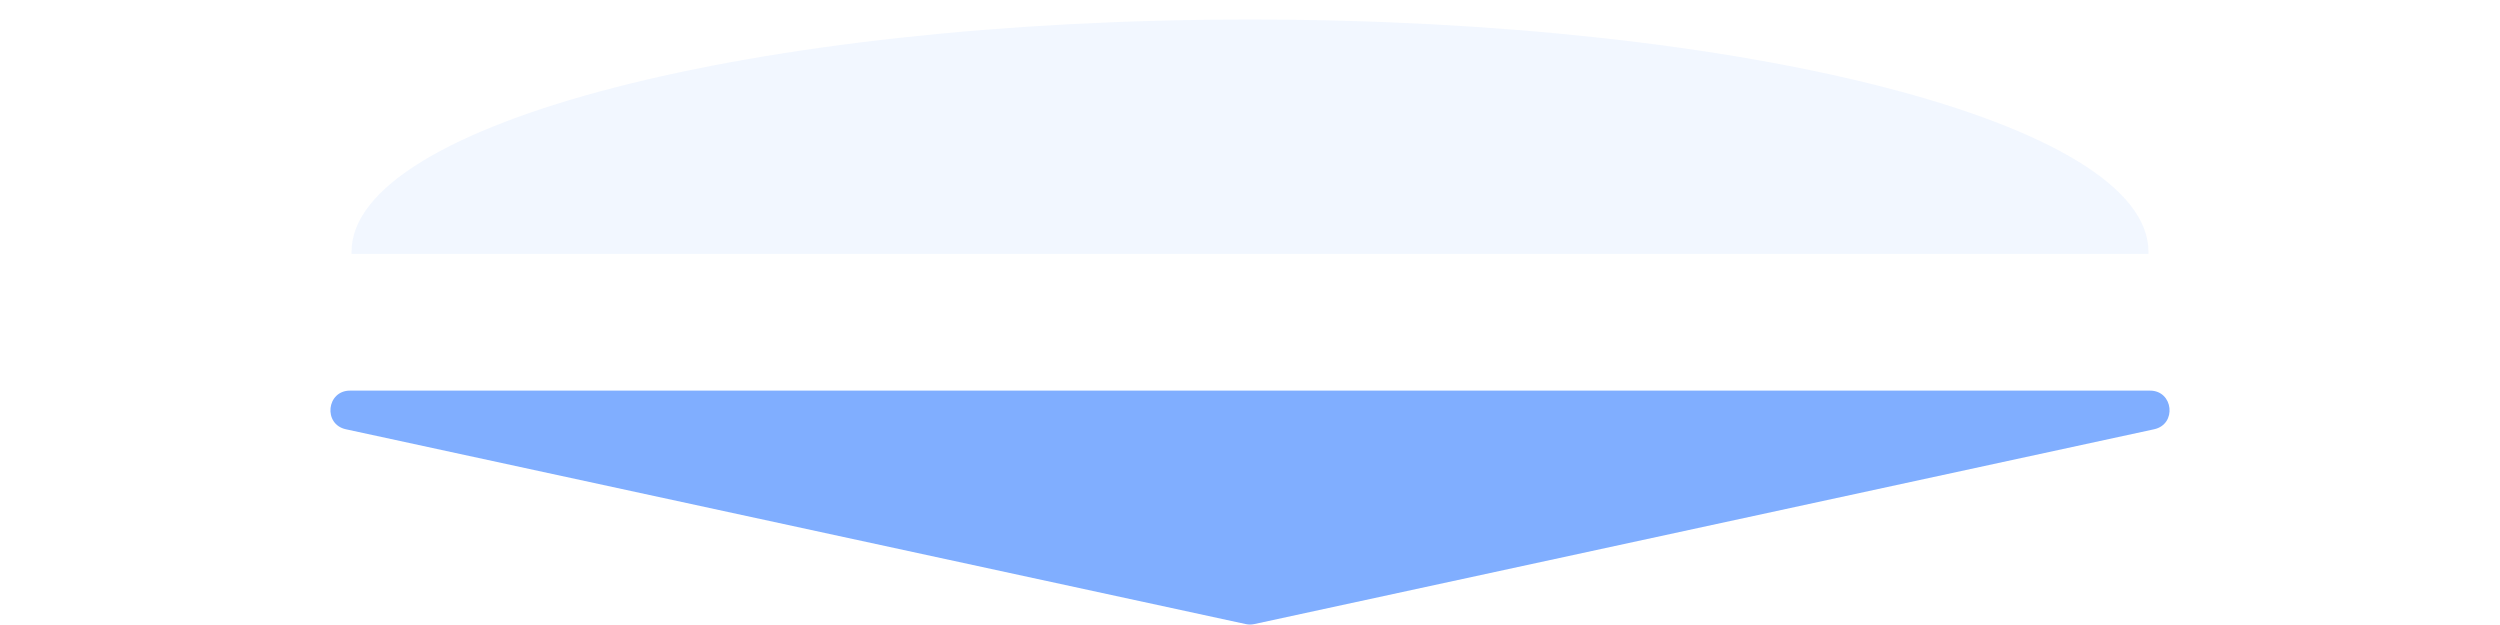 <svg width="64" height="16" viewBox="0 0 64 16" fill="none" xmlns="http://www.w3.org/2000/svg">
<path d="M31.894 15.977C31.964 15.992 32.036 15.992 32.106 15.977L55.146 10.989C55.732 10.862 55.64 10 55.041 10H8.959C8.36 10 8.268 10.862 8.854 10.989L31.894 15.977Z" fill="#80AEFF"/>
<path opacity="0.1" fill-rule="evenodd" clip-rule="evenodd" d="M54.999 6.5H9.001C9 6.481 9 6.461 9 6.442C9 3.16 19.297 0.5 32 0.5C44.703 0.5 55 3.16 55 6.442C55 6.461 55 6.481 54.999 6.5Z" fill="#80AEFF"/>
</svg>
